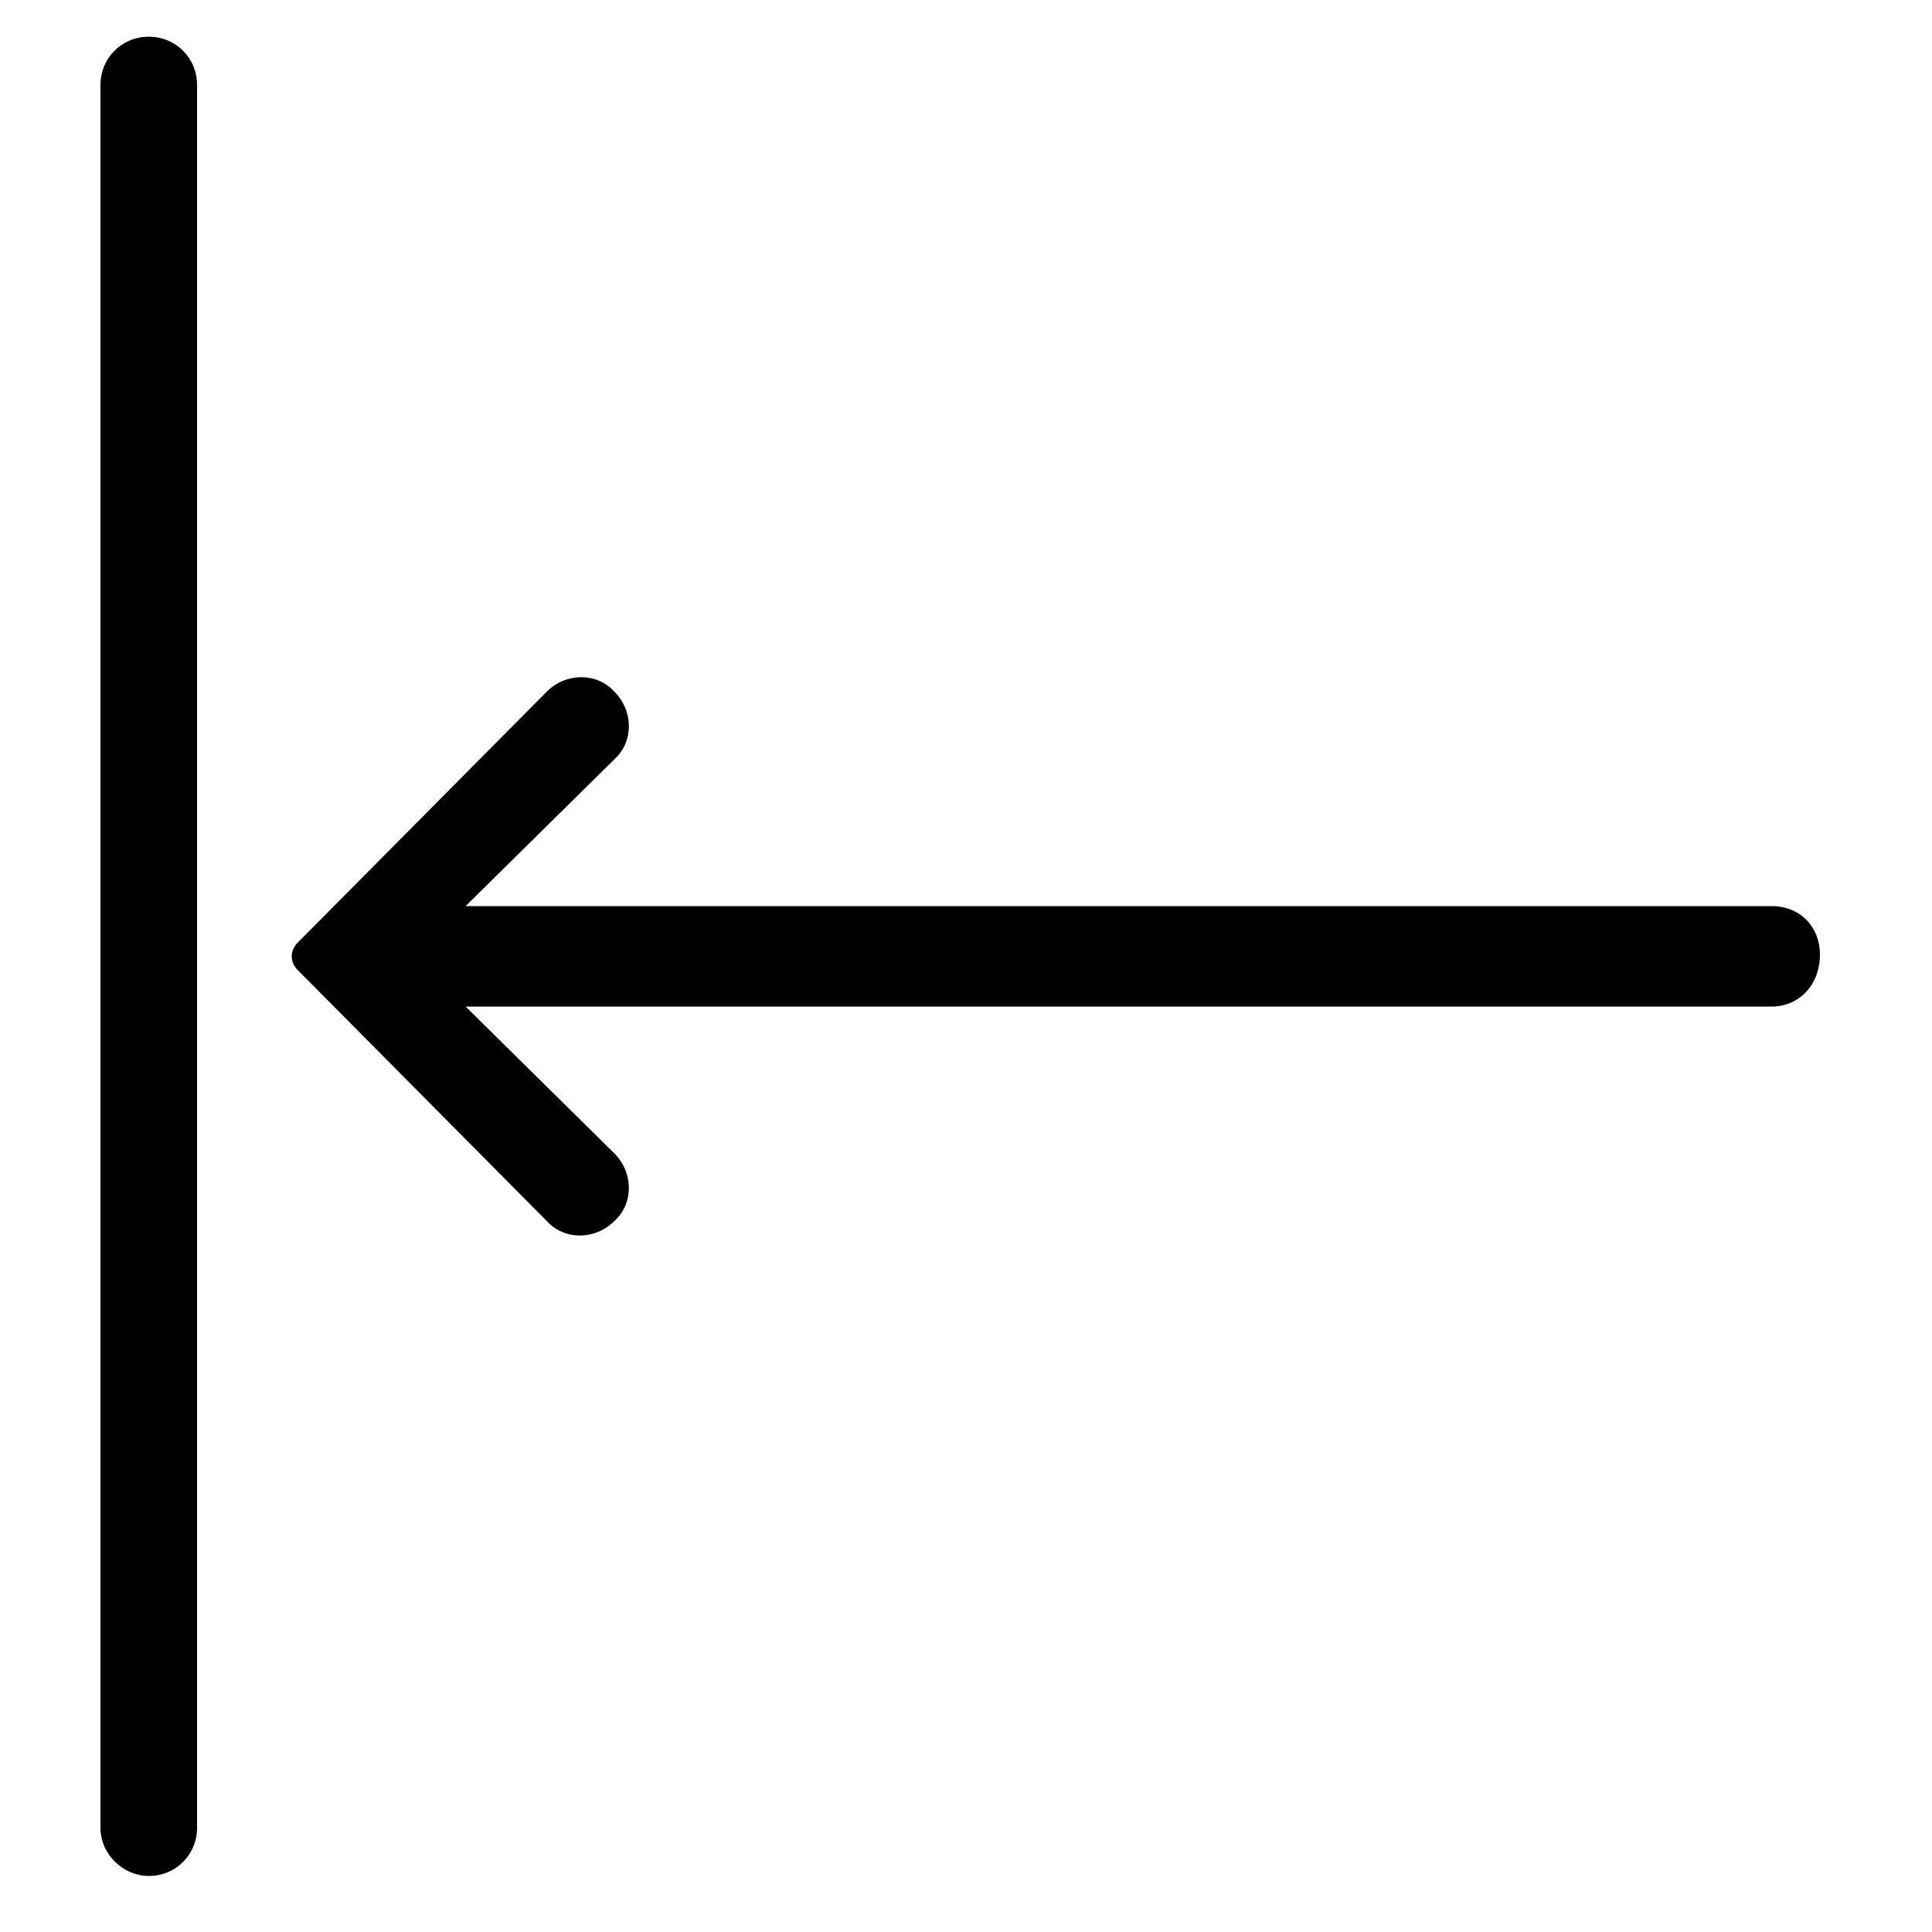 <?xml version="1.0" encoding="utf-8"?>
<!-- Generator: Adobe Illustrator 19.0.0, SVG Export Plug-In . SVG Version: 6.00 Build 0)  -->
<svg version="1.1" id="Layer_1" xmlns="http://www.w3.org/2000/svg" xmlns:xlink="http://www.w3.org/1999/xlink" x="0px" y="0px"
	 width="100px" height="100px" viewBox="-256 379.9 100 100" style="enable-background:new -256 379.9 100 100;"
	 xml:space="preserve">
<g>
	<path d="M-164.3,426.8h-67.6l7.7-7.6c1-0.9,1-2.5,0-3.5c-0.9-1-2.5-1-3.5,0l-12.9,13c-0.4,0.4-0.4,1,0,1.4l12.9,13
		c0.9,1,2.5,1,3.5,0c1-0.9,1-2.5,0-3.5l-7.7-7.6h67.6c1.4,0,2.5-1.1,2.5-2.7C-161.8,427.9-162.8,426.8-164.3,426.8z"/>
	<path d="M-248.3,477L-248.3,477c1.4,0,2.5-1.1,2.5-2.5v-90.2c0-1.4-1.1-2.5-2.5-2.5l0,0c-1.4,0-2.5,1.1-2.5,2.5v90.2
		C-250.8,475.9-249.6,477-248.3,477z"/>
</g>
</svg>
